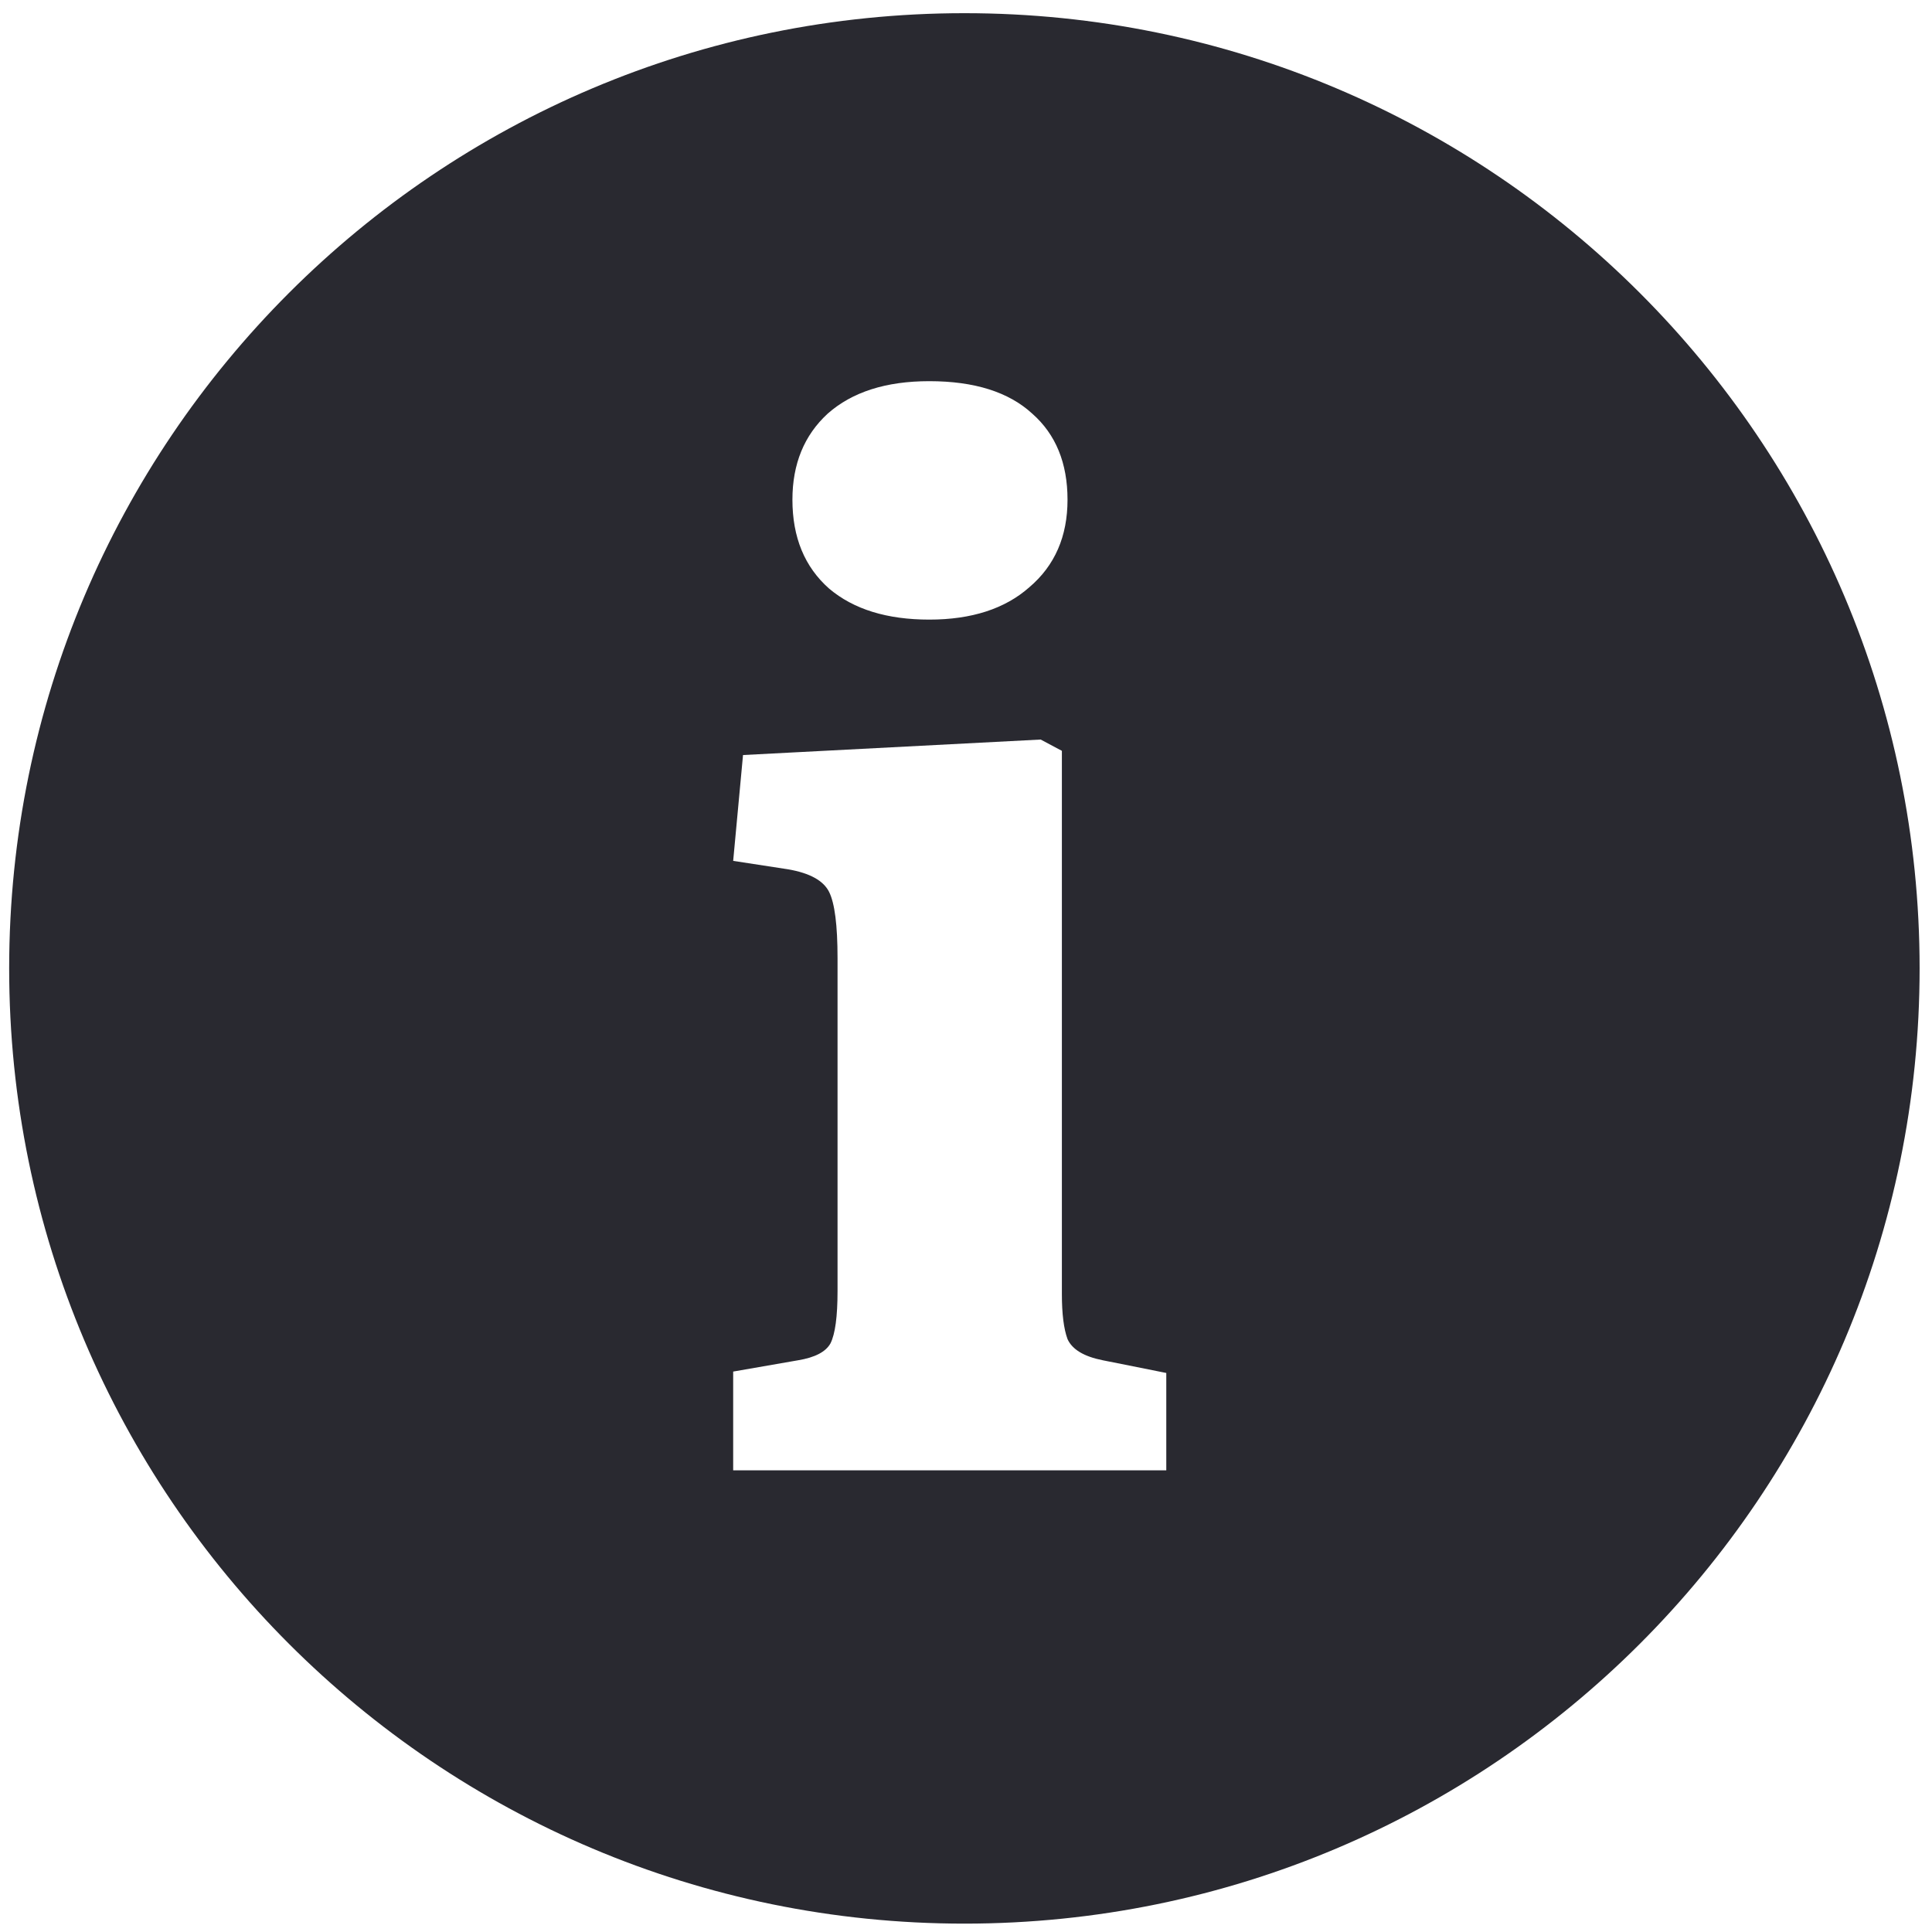 <svg width="51" height="51" viewBox="0 0 51 51" fill="none" xmlns="http://www.w3.org/2000/svg">
<path fill-rule="evenodd" clip-rule="evenodd" d="M25.458 50.779C39.384 50.779 50.673 39.489 50.673 25.563C50.673 11.637 39.384 0.348 25.458 0.348C11.532 0.348 0.242 11.637 0.242 25.563C0.242 39.489 11.532 50.779 25.458 50.779ZM19.354 36.206V38.813H30.787V36.243L29.111 35.908C28.614 35.809 28.304 35.623 28.18 35.349C28.08 35.076 28.031 34.679 28.031 34.158V19.82L27.472 19.522L19.614 19.931L19.354 22.725L20.806 22.948C21.377 23.047 21.737 23.246 21.886 23.544C22.035 23.842 22.109 24.425 22.109 25.294V34.083C22.109 34.754 22.047 35.213 21.923 35.461C21.799 35.685 21.514 35.834 21.067 35.908L19.354 36.206ZM21.886 15.537C22.531 16.083 23.413 16.356 24.53 16.356C25.647 16.356 26.529 16.071 27.174 15.5C27.845 14.929 28.18 14.159 28.18 13.191C28.18 12.223 27.869 11.465 27.249 10.919C26.628 10.348 25.722 10.062 24.53 10.062C23.388 10.062 22.494 10.348 21.849 10.919C21.228 11.49 20.918 12.247 20.918 13.191C20.918 14.184 21.24 14.966 21.886 15.537Z" fill="#292930"/>
</svg>
